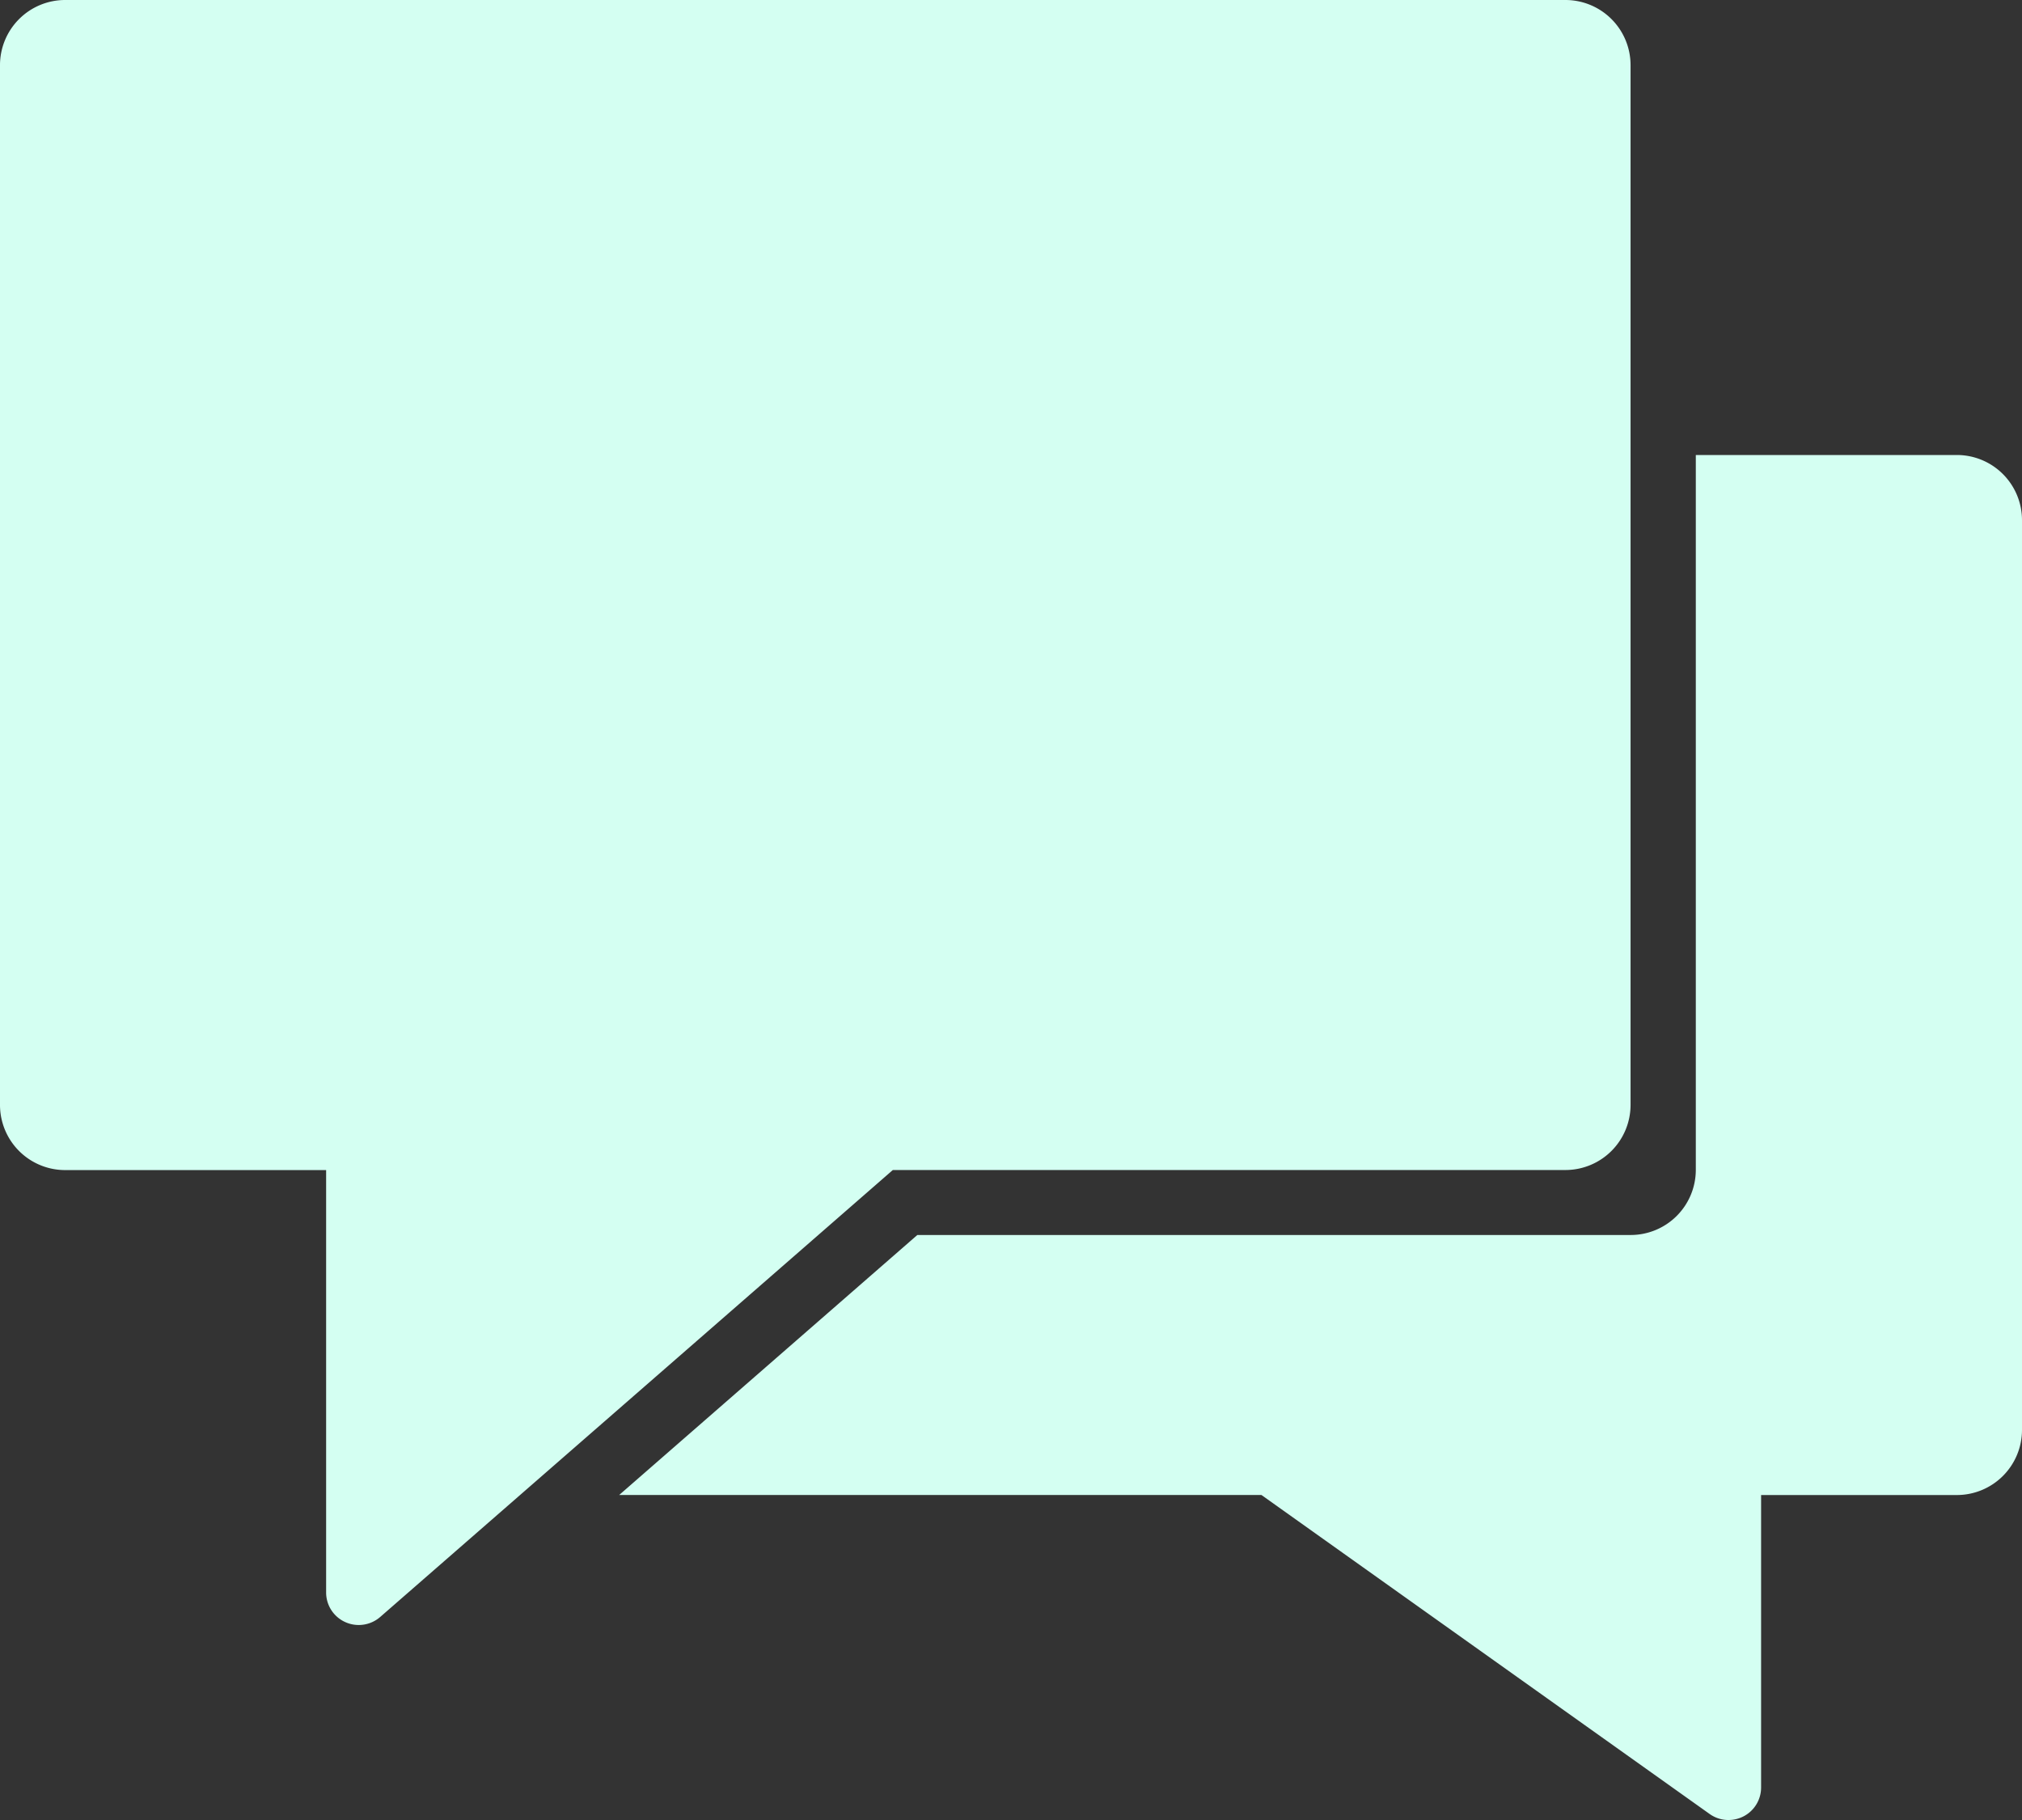 <svg id="Icon" xmlns="http://www.w3.org/2000/svg" width="90" height="81" viewBox="0 0 90 81">
  <rect x="0" y="0" width="90" height="81" fill="#333333" stroke="none"/>
  <g id="ic_color_lens_48px">
    <g id="chat-46">
      <path id="Combined_Shape" data-name="Combined Shape" d="M76.092,80.729,56.148,66.536H27.559L40.831,54.964H72.581a2.9,2.9,0,0,0,2.9-2.893V20.25H87.1A2.9,2.9,0,0,1,90,23.143v40.5a2.9,2.9,0,0,1-2.9,2.894H78.387V79.554a1.446,1.446,0,0,1-.787,1.287,1.479,1.479,0,0,1-.665.159A1.437,1.437,0,0,1,76.092,80.729ZM15.368,72.192a1.443,1.443,0,0,1-.852-1.317v-18.8H2.9A2.9,2.9,0,0,1,0,49.179V2.893A2.9,2.9,0,0,1,2.9,0H69.677a2.9,2.9,0,0,1,2.9,2.893V49.179a2.9,2.9,0,0,1-2.9,2.893H39.74L16.923,71.964a1.452,1.452,0,0,1-.955.357A1.43,1.43,0,0,1,15.368,72.192Z" transform="translate(0)" fill="#d4fff2"/>
    </g>
  </g>
</svg>

